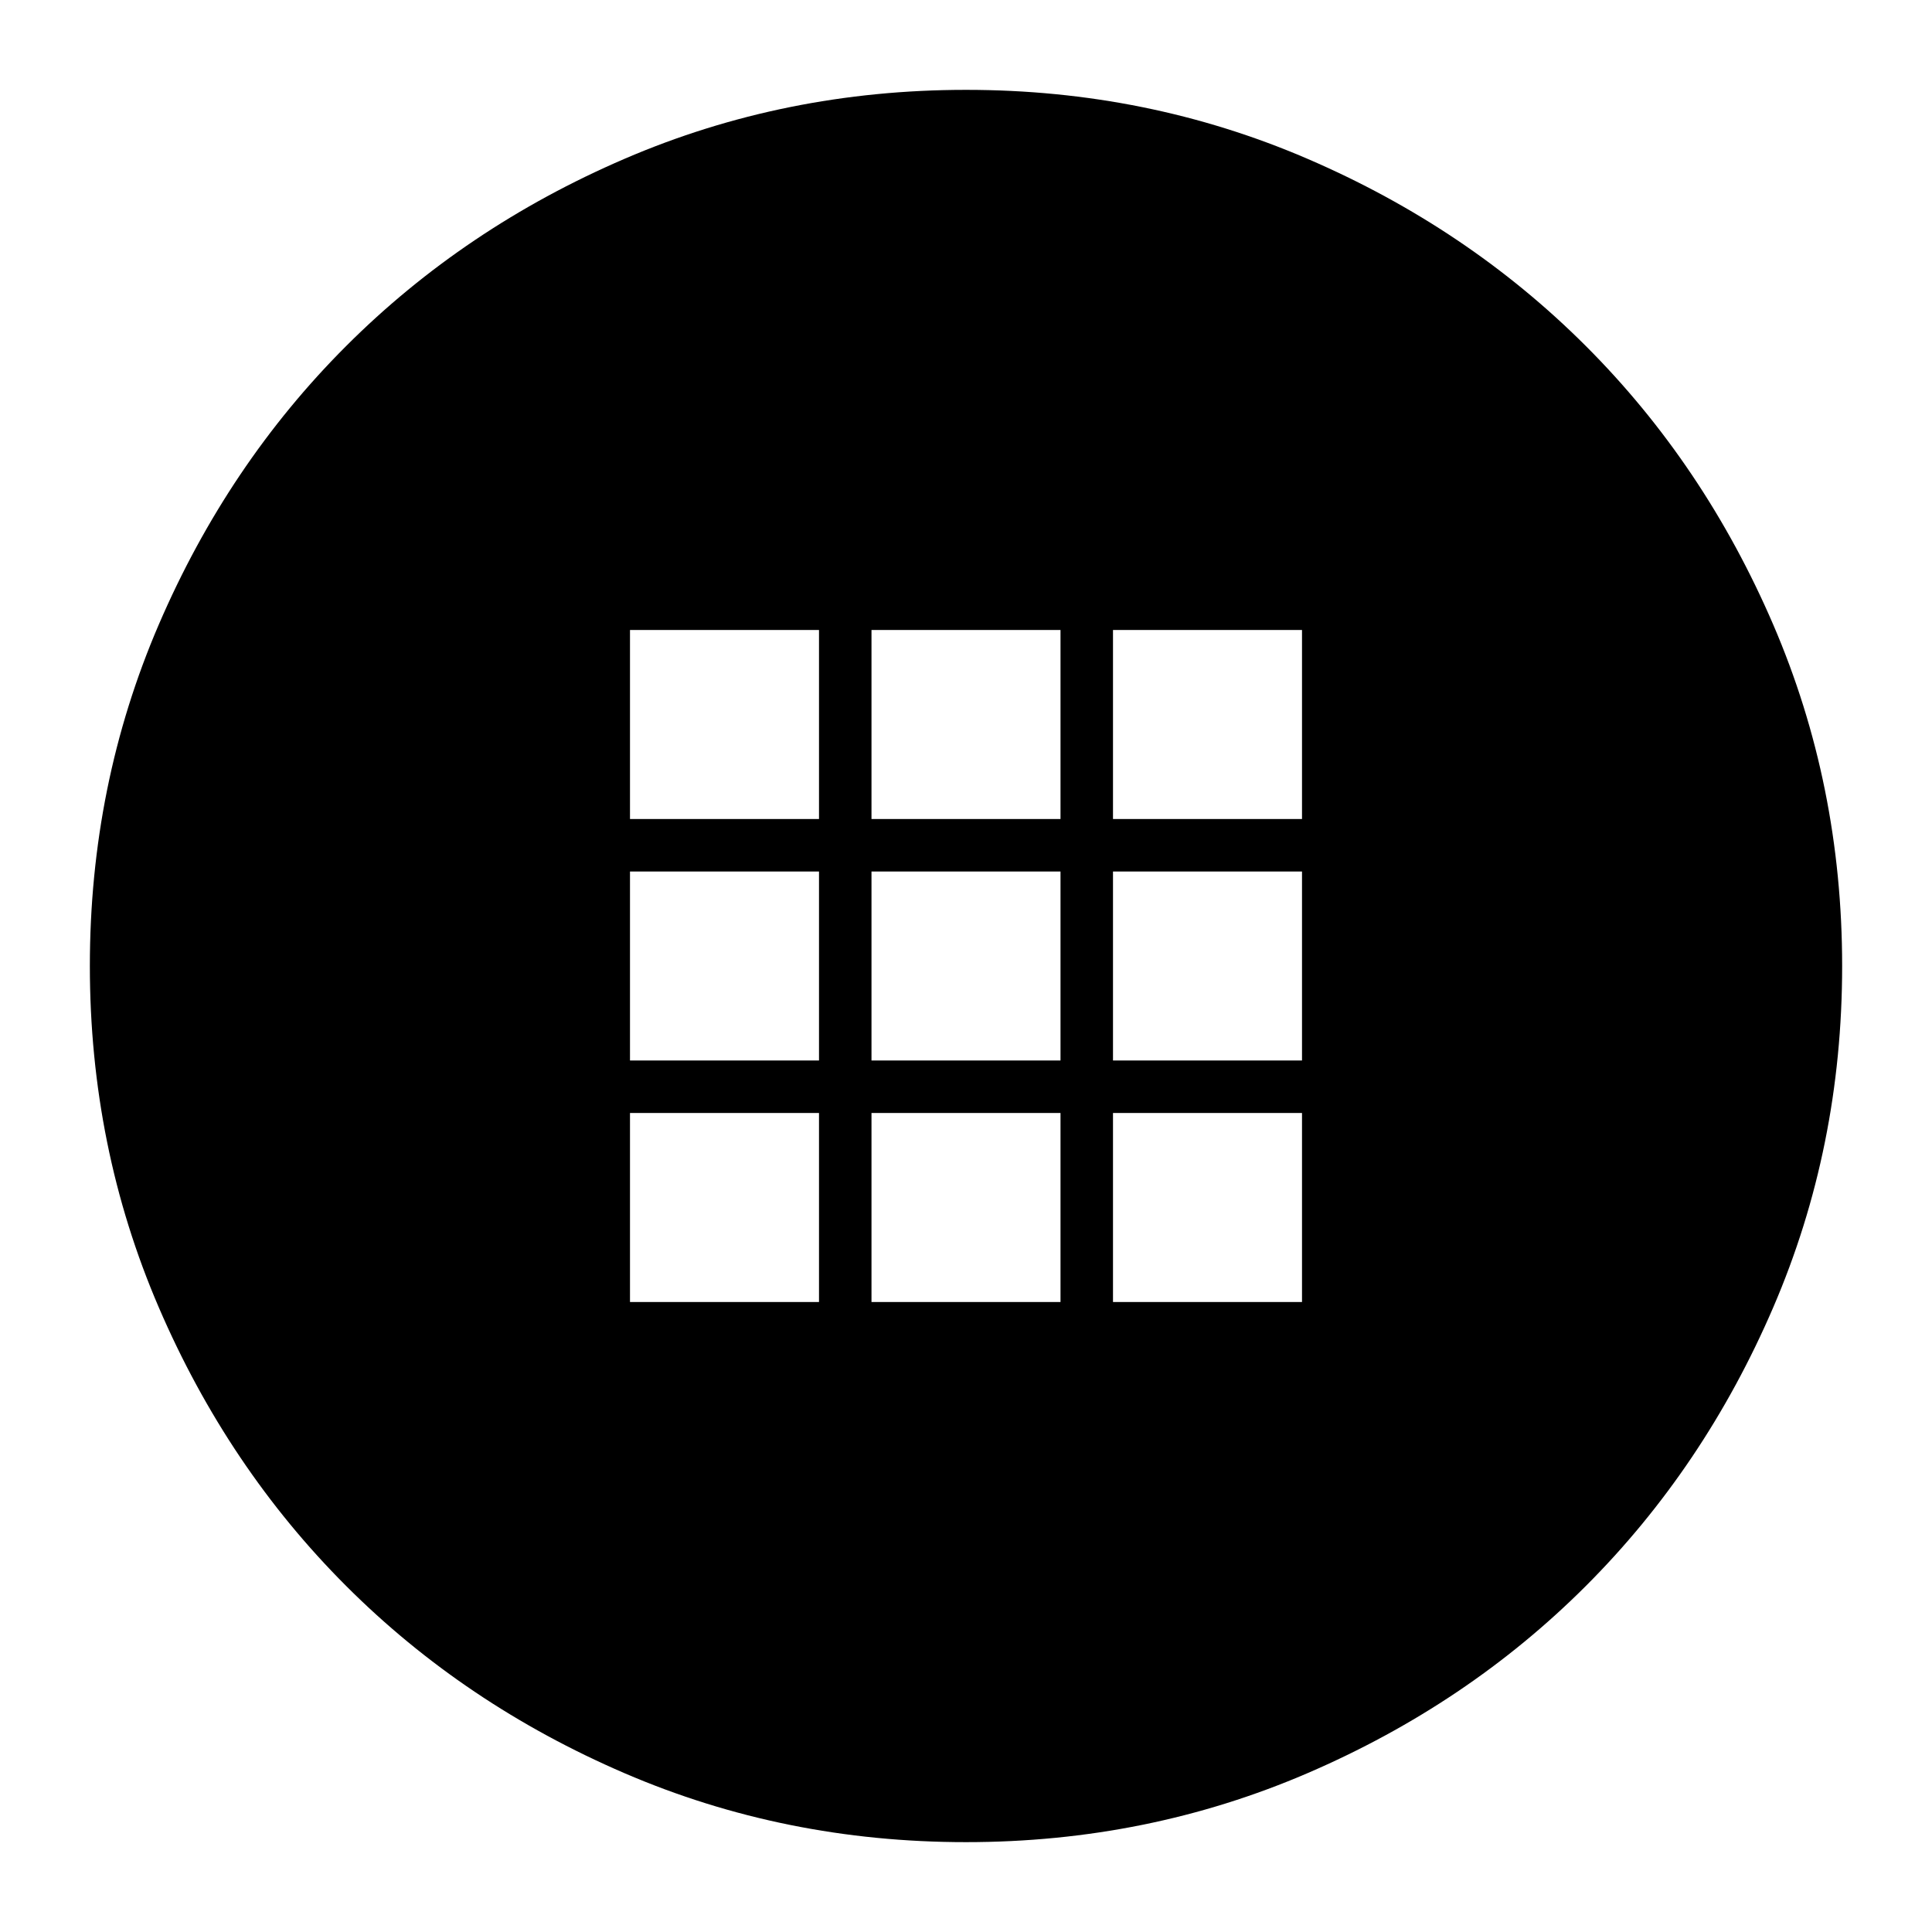 <svg xmlns="http://www.w3.org/2000/svg" height="24" viewBox="0 -960 960 960" width="24"><path d="M479.98-44.65q-90.1 0-169.66-34.26-79.55-34.26-138.35-93.06-58.8-58.8-93.06-138.37-34.26-79.58-34.26-169.68 0-90.1 34.26-169.66 34.26-79.55 93.06-138.35 58.8-58.8 138.37-93.06 79.58-34.26 169.68-34.26 90.1 0 169.66 34.26 79.55 34.26 138.35 93.06 58.8 58.8 93.06 138.37 34.26 79.58 34.26 169.68 0 90.1-34.26 169.66-34.26 79.55-93.06 138.35-58.8 58.8-138.37 93.06-79.58 34.26-169.68 34.26ZM313.04-553.04h93.92v-93.92h-93.92v93.92Zm120 0h93.92v-93.92h-93.92v93.92Zm120 0h93.92v-93.92h-93.92v93.92Zm-240 120h93.92v-93.92h-93.92v93.92Zm120 0h93.92v-93.92h-93.92v93.92Zm120 0h93.92v-93.92h-93.92v93.92Zm-240 120h93.92v-93.92h-93.92v93.92Zm120 0h93.92v-93.92h-93.92v93.92Zm120 0h93.92v-93.92h-93.92v93.92Z"/></svg>